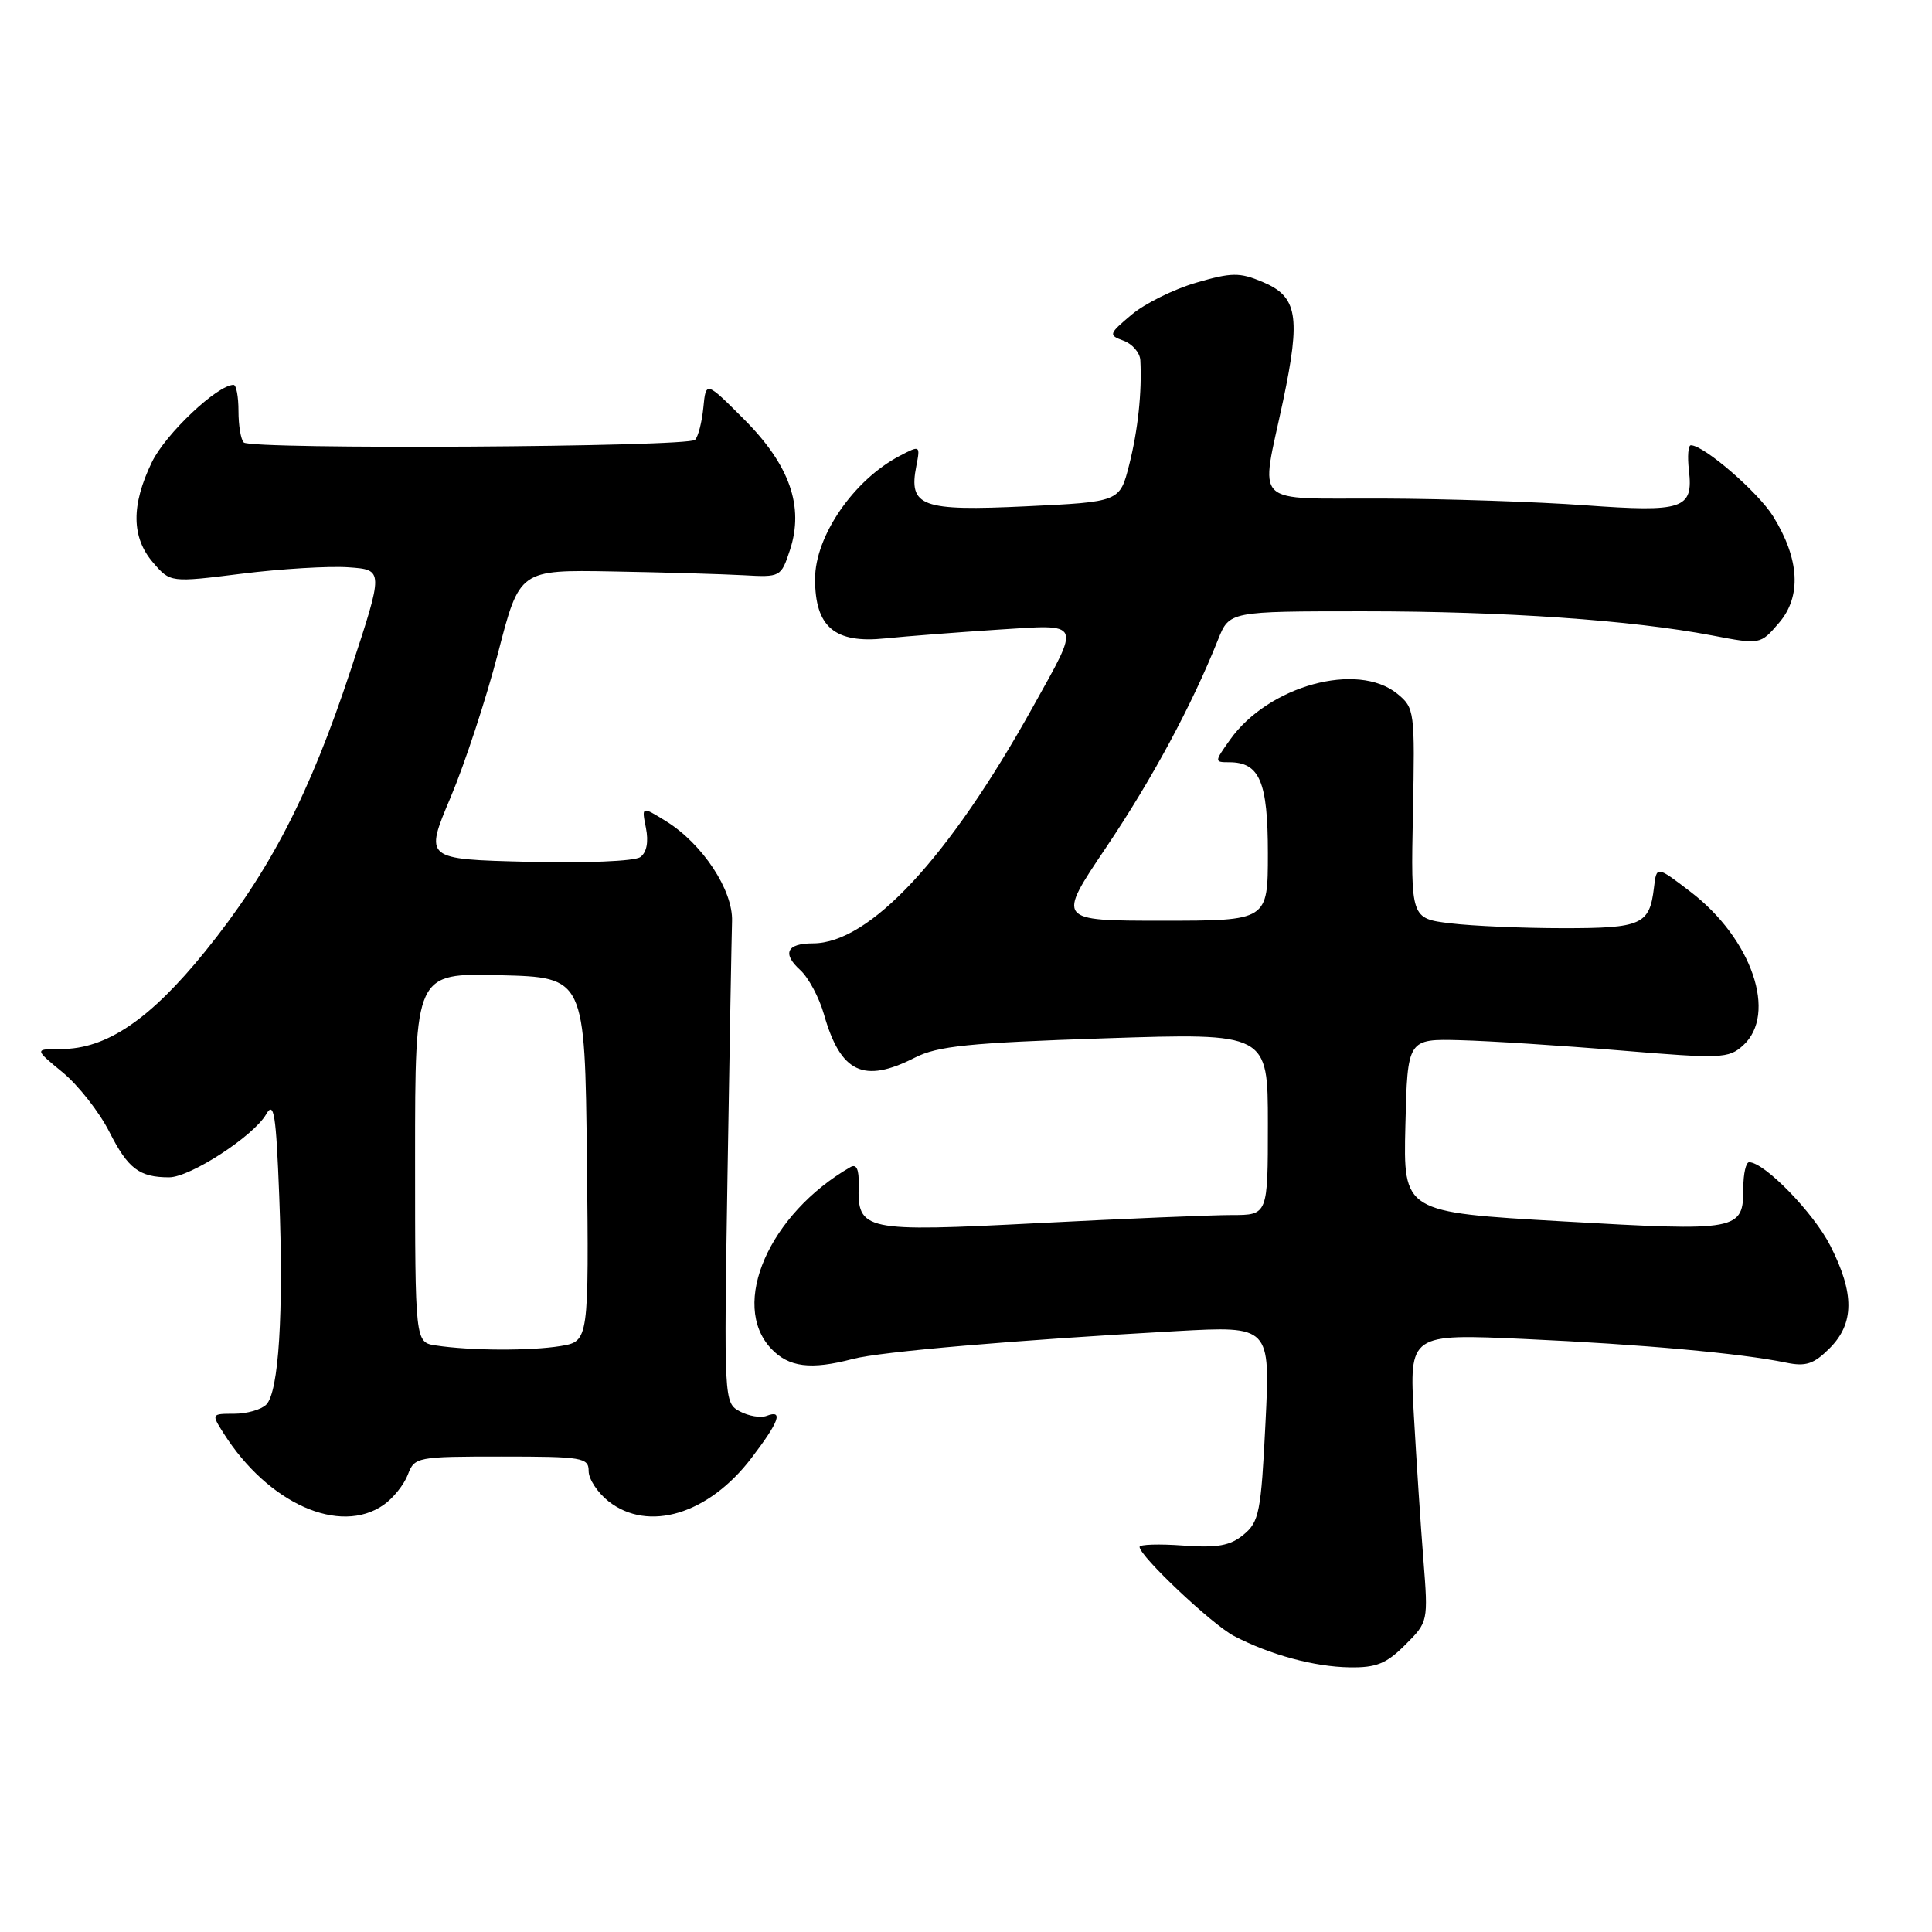 <?xml version="1.0" encoding="UTF-8" standalone="no"?>
<!DOCTYPE svg PUBLIC "-//W3C//DTD SVG 1.1//EN" "http://www.w3.org/Graphics/SVG/1.1/DTD/svg11.dtd" >
<svg xmlns="http://www.w3.org/2000/svg" xmlns:xlink="http://www.w3.org/1999/xlink" version="1.1" viewBox="0 0 256 256">
 <g >
 <path fill="currentColor"
d=" M 186.20 217.95 C 189.24 214.92 189.25 214.87 188.61 206.70 C 188.25 202.19 187.69 193.60 187.35 187.62 C 186.73 176.73 186.73 176.73 202.12 177.43 C 217.52 178.13 230.71 179.32 236.68 180.56 C 239.28 181.10 240.34 180.75 242.43 178.66 C 245.72 175.37 245.75 171.40 242.53 165.07 C 240.33 160.72 233.80 154.00 231.77 154.00 C 231.35 154.00 231.00 155.52 231.00 157.38 C 231.00 163.08 230.50 163.18 207.09 161.84 C 185.94 160.63 185.94 160.63 186.22 149.14 C 186.50 137.65 186.50 137.65 193.50 137.83 C 197.35 137.93 206.90 138.54 214.71 139.19 C 228.06 140.30 229.05 140.26 230.96 138.53 C 235.56 134.38 232.14 124.39 223.99 118.16 C 219.50 114.72 219.50 114.72 219.16 117.61 C 218.58 122.53 217.54 123.00 207.13 122.99 C 201.83 122.99 195.12 122.70 192.22 122.35 C 186.94 121.71 186.94 121.71 187.22 107.78 C 187.49 94.18 187.44 93.80 185.14 91.92 C 179.86 87.63 168.08 90.86 163.00 98.00 C 160.90 100.95 160.90 101.00 162.86 101.00 C 166.91 101.00 168.00 103.55 168.00 113.07 C 168.00 122.00 168.00 122.00 154.01 122.00 C 140.03 122.00 140.03 122.00 146.56 112.30 C 152.67 103.22 157.92 93.48 161.40 84.75 C 162.90 81.00 162.90 81.00 180.70 81.00 C 199.40 81.00 216.19 82.17 226.87 84.20 C 233.25 85.42 233.25 85.42 235.73 82.53 C 238.73 79.04 238.46 74.09 234.96 68.43 C 232.97 65.22 225.78 59.00 224.05 59.00 C 223.69 59.00 223.58 60.49 223.79 62.31 C 224.39 67.45 223.05 67.90 210.00 66.95 C 203.68 66.49 191.64 66.09 183.25 66.06 C 165.59 65.99 167.00 67.37 170.01 53.14 C 172.38 41.88 171.93 39.29 167.28 37.35 C 164.26 36.08 163.19 36.09 158.49 37.46 C 155.54 38.32 151.70 40.22 149.95 41.69 C 146.89 44.27 146.85 44.40 148.89 45.15 C 150.05 45.58 151.04 46.74 151.10 47.72 C 151.33 51.93 150.78 57.04 149.62 61.60 C 148.38 66.50 148.38 66.50 135.94 67.09 C 122.09 67.75 120.36 67.12 121.42 61.74 C 121.95 59.01 121.92 58.99 119.23 60.40 C 113.12 63.59 108.00 71.03 108.00 76.72 C 108.00 83.09 110.60 85.29 117.31 84.59 C 120.17 84.30 126.89 83.78 132.26 83.43 C 143.47 82.72 143.24 82.21 136.87 93.66 C 125.73 113.70 115.22 125.00 107.72 125.00 C 104.25 125.00 103.61 126.34 106.03 128.53 C 107.12 129.52 108.54 132.16 109.18 134.41 C 111.38 142.15 114.43 143.60 121.21 140.15 C 124.24 138.60 128.35 138.18 146.42 137.58 C 168.00 136.87 168.00 136.87 168.00 148.93 C 168.00 161.00 168.00 161.00 163.20 161.00 C 160.57 161.00 149.03 161.48 137.56 162.07 C 114.37 163.26 113.61 163.10 113.78 157.04 C 113.84 154.94 113.49 154.18 112.68 154.65 C 101.92 160.85 96.68 172.83 102.17 178.69 C 104.50 181.17 107.42 181.54 113.00 180.07 C 116.65 179.10 134.68 177.56 155.91 176.38 C 168.32 175.70 168.32 175.70 167.68 188.60 C 167.10 200.37 166.84 201.66 164.78 203.35 C 163.00 204.82 161.32 205.12 156.76 204.79 C 153.59 204.56 151.00 204.64 151.00 204.97 C 151.00 206.19 160.61 215.26 163.50 216.77 C 168.28 219.27 174.15 220.86 178.83 220.93 C 182.37 220.99 183.71 220.44 186.20 217.95 Z  M 50.84 199.40 C 52.10 198.52 53.54 196.72 54.04 195.40 C 54.93 193.06 55.23 193.00 66.48 193.00 C 77.19 193.00 78.00 193.14 78.00 194.93 C 78.00 195.99 79.19 197.79 80.63 198.93 C 85.90 203.07 93.88 200.66 99.56 193.21 C 103.25 188.38 103.84 186.74 101.58 187.61 C 100.80 187.91 99.20 187.64 98.04 187.02 C 95.93 185.89 95.92 185.67 96.40 155.69 C 96.67 139.09 96.94 123.95 97.00 122.06 C 97.14 117.95 93.08 111.81 88.26 108.82 C 85.01 106.81 85.01 106.81 85.59 109.71 C 85.96 111.56 85.69 112.96 84.84 113.57 C 84.08 114.12 77.59 114.38 69.87 114.19 C 56.25 113.85 56.25 113.85 59.70 105.67 C 61.60 101.18 64.43 92.55 66.00 86.50 C 68.84 75.50 68.84 75.50 81.17 75.72 C 87.95 75.84 95.74 76.07 98.49 76.22 C 103.42 76.50 103.49 76.46 104.67 72.89 C 106.57 67.12 104.65 61.63 98.60 55.57 C 93.54 50.50 93.54 50.50 93.20 54.00 C 93.01 55.92 92.52 57.85 92.10 58.28 C 91.16 59.25 33.25 59.59 32.30 58.63 C 31.91 58.25 31.60 56.37 31.60 54.47 C 31.60 52.56 31.31 51.00 30.95 51.00 C 28.81 51.00 21.94 57.49 20.13 61.23 C 17.36 66.95 17.41 71.20 20.28 74.54 C 22.57 77.20 22.57 77.20 32.03 76.02 C 37.24 75.37 43.60 74.99 46.17 75.17 C 50.84 75.50 50.84 75.50 46.49 88.72 C 41.03 105.27 35.77 115.45 27.19 126.06 C 19.88 135.09 14.11 139.00 8.11 139.00 C 4.54 139.00 4.54 139.00 8.31 142.10 C 10.38 143.81 13.16 147.35 14.49 149.98 C 16.96 154.86 18.46 156.00 22.41 156.00 C 25.20 156.00 33.62 150.53 35.27 147.64 C 36.30 145.84 36.58 147.58 37.00 158.50 C 37.60 173.97 36.94 184.46 35.28 186.12 C 34.61 186.79 32.70 187.33 31.03 187.33 C 28.00 187.33 28.00 187.35 29.63 189.92 C 35.53 199.23 45.03 203.47 50.84 199.40 Z  M 57.75 178.28 C 55.00 177.87 55.00 177.87 55.00 153.40 C 55.00 128.93 55.00 128.93 66.25 129.22 C 77.50 129.50 77.50 129.50 77.77 153.62 C 78.03 177.73 78.03 177.73 74.27 178.36 C 70.28 179.01 62.34 178.98 57.75 178.28 Z "/>
</g>
</svg>